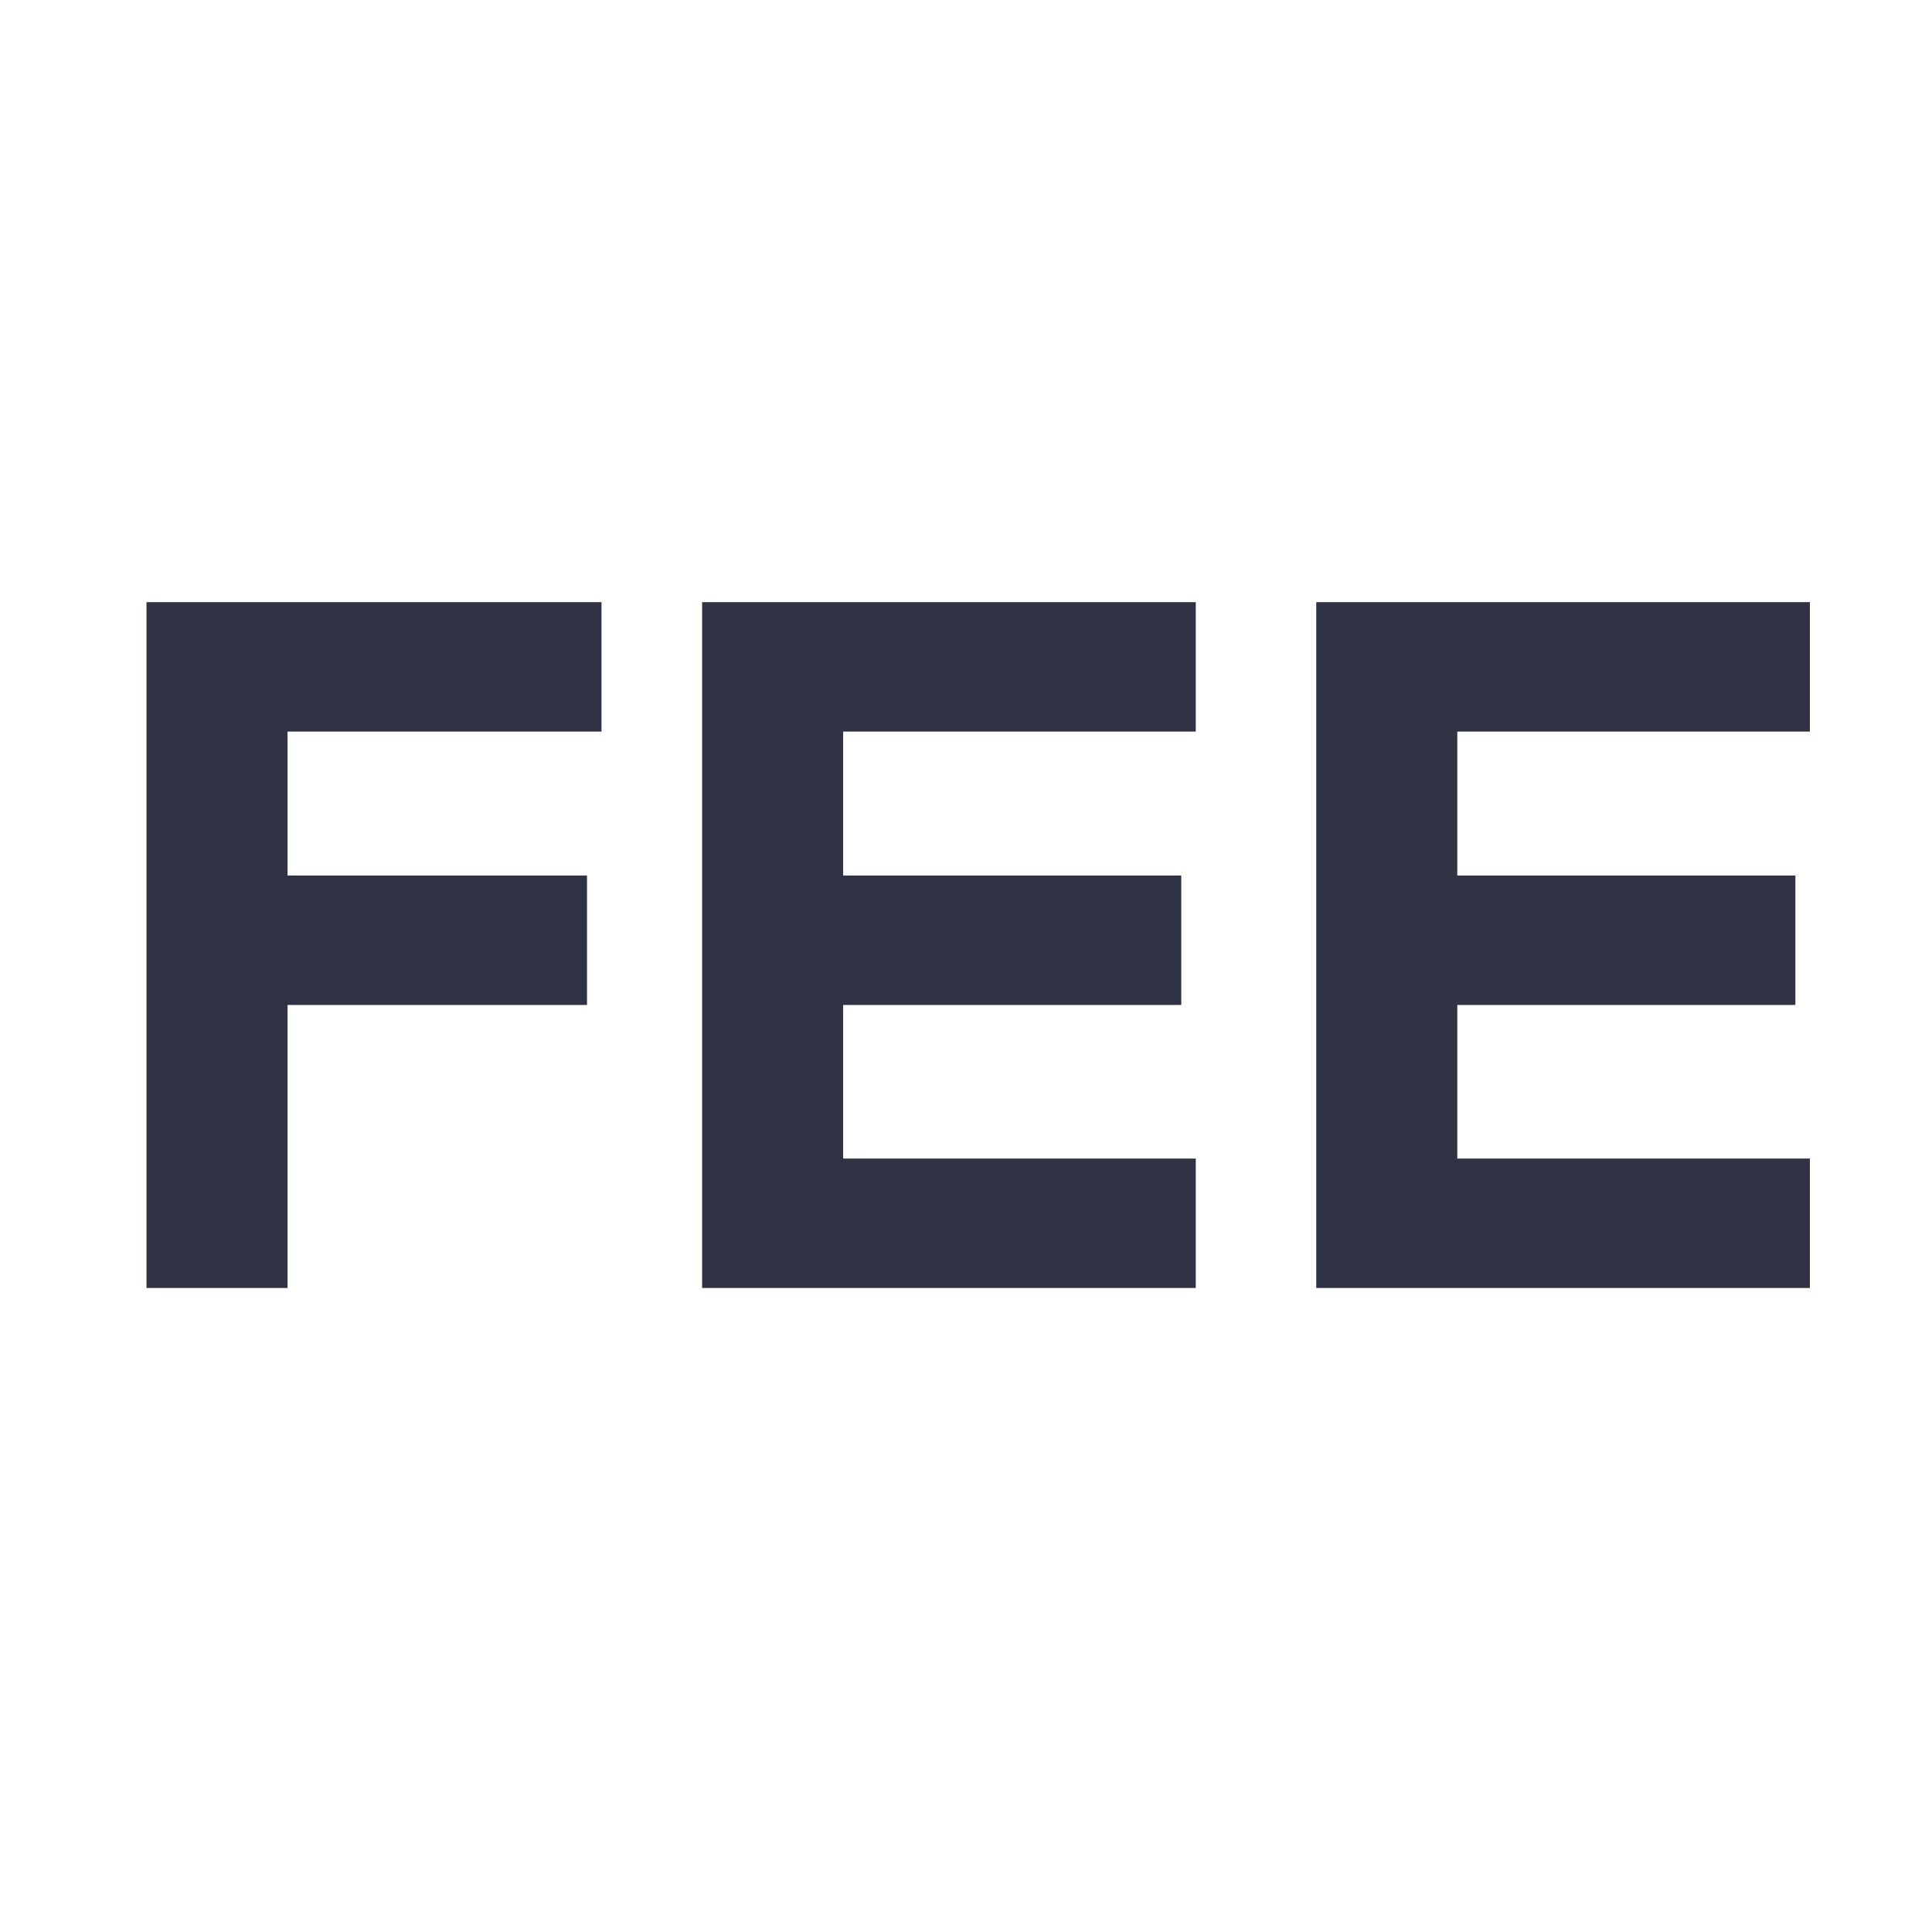<svg width="24" height="24" viewBox="0 0 24 24" fill="none" xmlns="http://www.w3.org/2000/svg">
<path d="M1.82 16H3.572V12.484H7.292V10.876H3.572V9.088H7.472V7.48H1.82V16Z" fill="#303344"/>
<path d="M14.854 16V14.392H10.474V12.484H14.674V10.876H10.474V9.088H14.854V7.48H8.722V16H14.854Z" fill="#303344"/>
<path d="M22.483 16V14.392H18.103V12.484H22.303V10.876H18.103V9.088H22.483V7.48H16.351V16H22.483Z" fill="#303344"/>
</svg>
